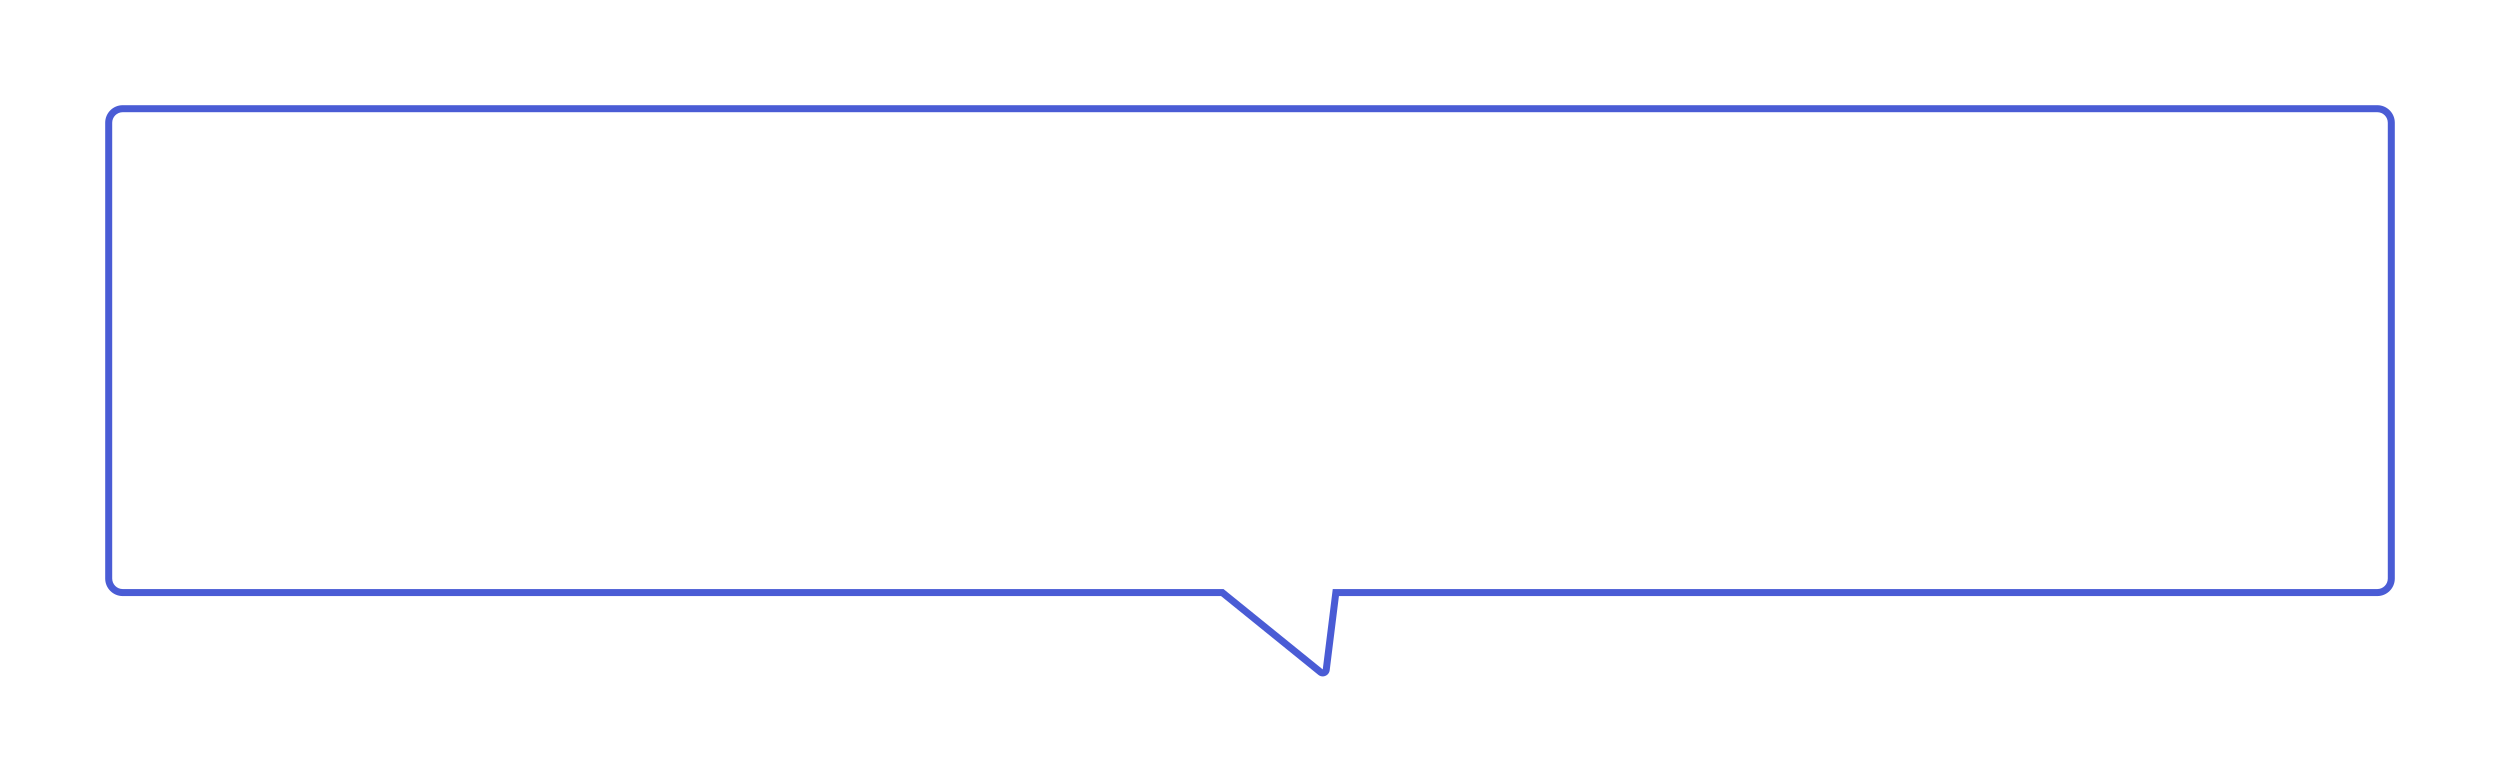 <svg xmlns="http://www.w3.org/2000/svg" xmlns:xlink="http://www.w3.org/1999/xlink" width="713" height="222.916" viewBox="0 0 713 222.916"><defs><style>.a{fill:#fff;}.b,.c{stroke:none;}.c{fill:#4a5cd5;}.d{filter:url(#a);}</style><filter id="a" x="0" y="0" width="713" height="222.916" filterUnits="userSpaceOnUse"><feOffset input="SourceAlpha"/><feGaussianBlur stdDeviation="10" result="b"/><feFlood flood-opacity="0.161"/><feComposite operator="in" in2="b"/><feComposite in="SourceGraphic"/></filter></defs><g class="d" transform="matrix(1, 0, 0, 1, 0, 0)"><g class="a" transform="translate(2020 3612)"><path class="b" d="M -1642.763 -3420.084 C -1642.991 -3420.084 -1643.2 -3420.159 -1643.384 -3420.309 L -1671.13 -3442.777 L -1671.405 -3443 L -1671.759 -3443 L -1985 -3443 C -1987.206 -3443 -1989 -3444.794 -1989 -3447 L -1989 -3577 C -1989 -3579.206 -1987.206 -3581 -1985 -3581 L -1342 -3581 C -1339.795 -3581 -1338 -3579.206 -1338 -3577 L -1338 -3447 C -1338 -3444.794 -1339.795 -3443 -1342 -3443 L -1638.135 -3443 L -1639.018 -3443 L -1639.127 -3442.123 L -1641.763 -3420.962 C -1641.835 -3420.386 -1642.321 -3420.084 -1642.763 -3420.084 Z"/><path class="c" d="M -1642.755 -3421.086 L -1642.755 -3421.086 C -1642.755 -3421.086 -1642.755 -3421.086 -1642.755 -3421.086 L -1639.901 -3444 L -1342 -3444 C -1340.346 -3444 -1339 -3445.346 -1339 -3447 L -1339 -3577 C -1339 -3578.654 -1340.346 -3580 -1342 -3580 L -1985 -3580 C -1986.654 -3580 -1988 -3578.654 -1988 -3577 L -1988 -3447 C -1988 -3445.346 -1986.654 -3444 -1985 -3444 L -1671.051 -3444 L -1670.501 -3443.554 L -1642.755 -3421.086 M -1642.763 -3419.084 C -1643.194 -3419.084 -1643.634 -3419.224 -1644.014 -3419.532 L -1671.759 -3442 L -1985 -3442 C -1987.762 -3442 -1990 -3444.239 -1990 -3447 L -1990 -3577 C -1990 -3579.762 -1987.762 -3582 -1985 -3582 L -1342 -3582 C -1339.239 -3582 -1337 -3579.762 -1337 -3577 L -1337 -3447 C -1337 -3444.239 -1339.239 -3442 -1342 -3442 L -1638.135 -3442 L -1640.77 -3420.839 C -1640.904 -3419.767 -1641.812 -3419.084 -1642.763 -3419.084 Z"/></g></g></svg>